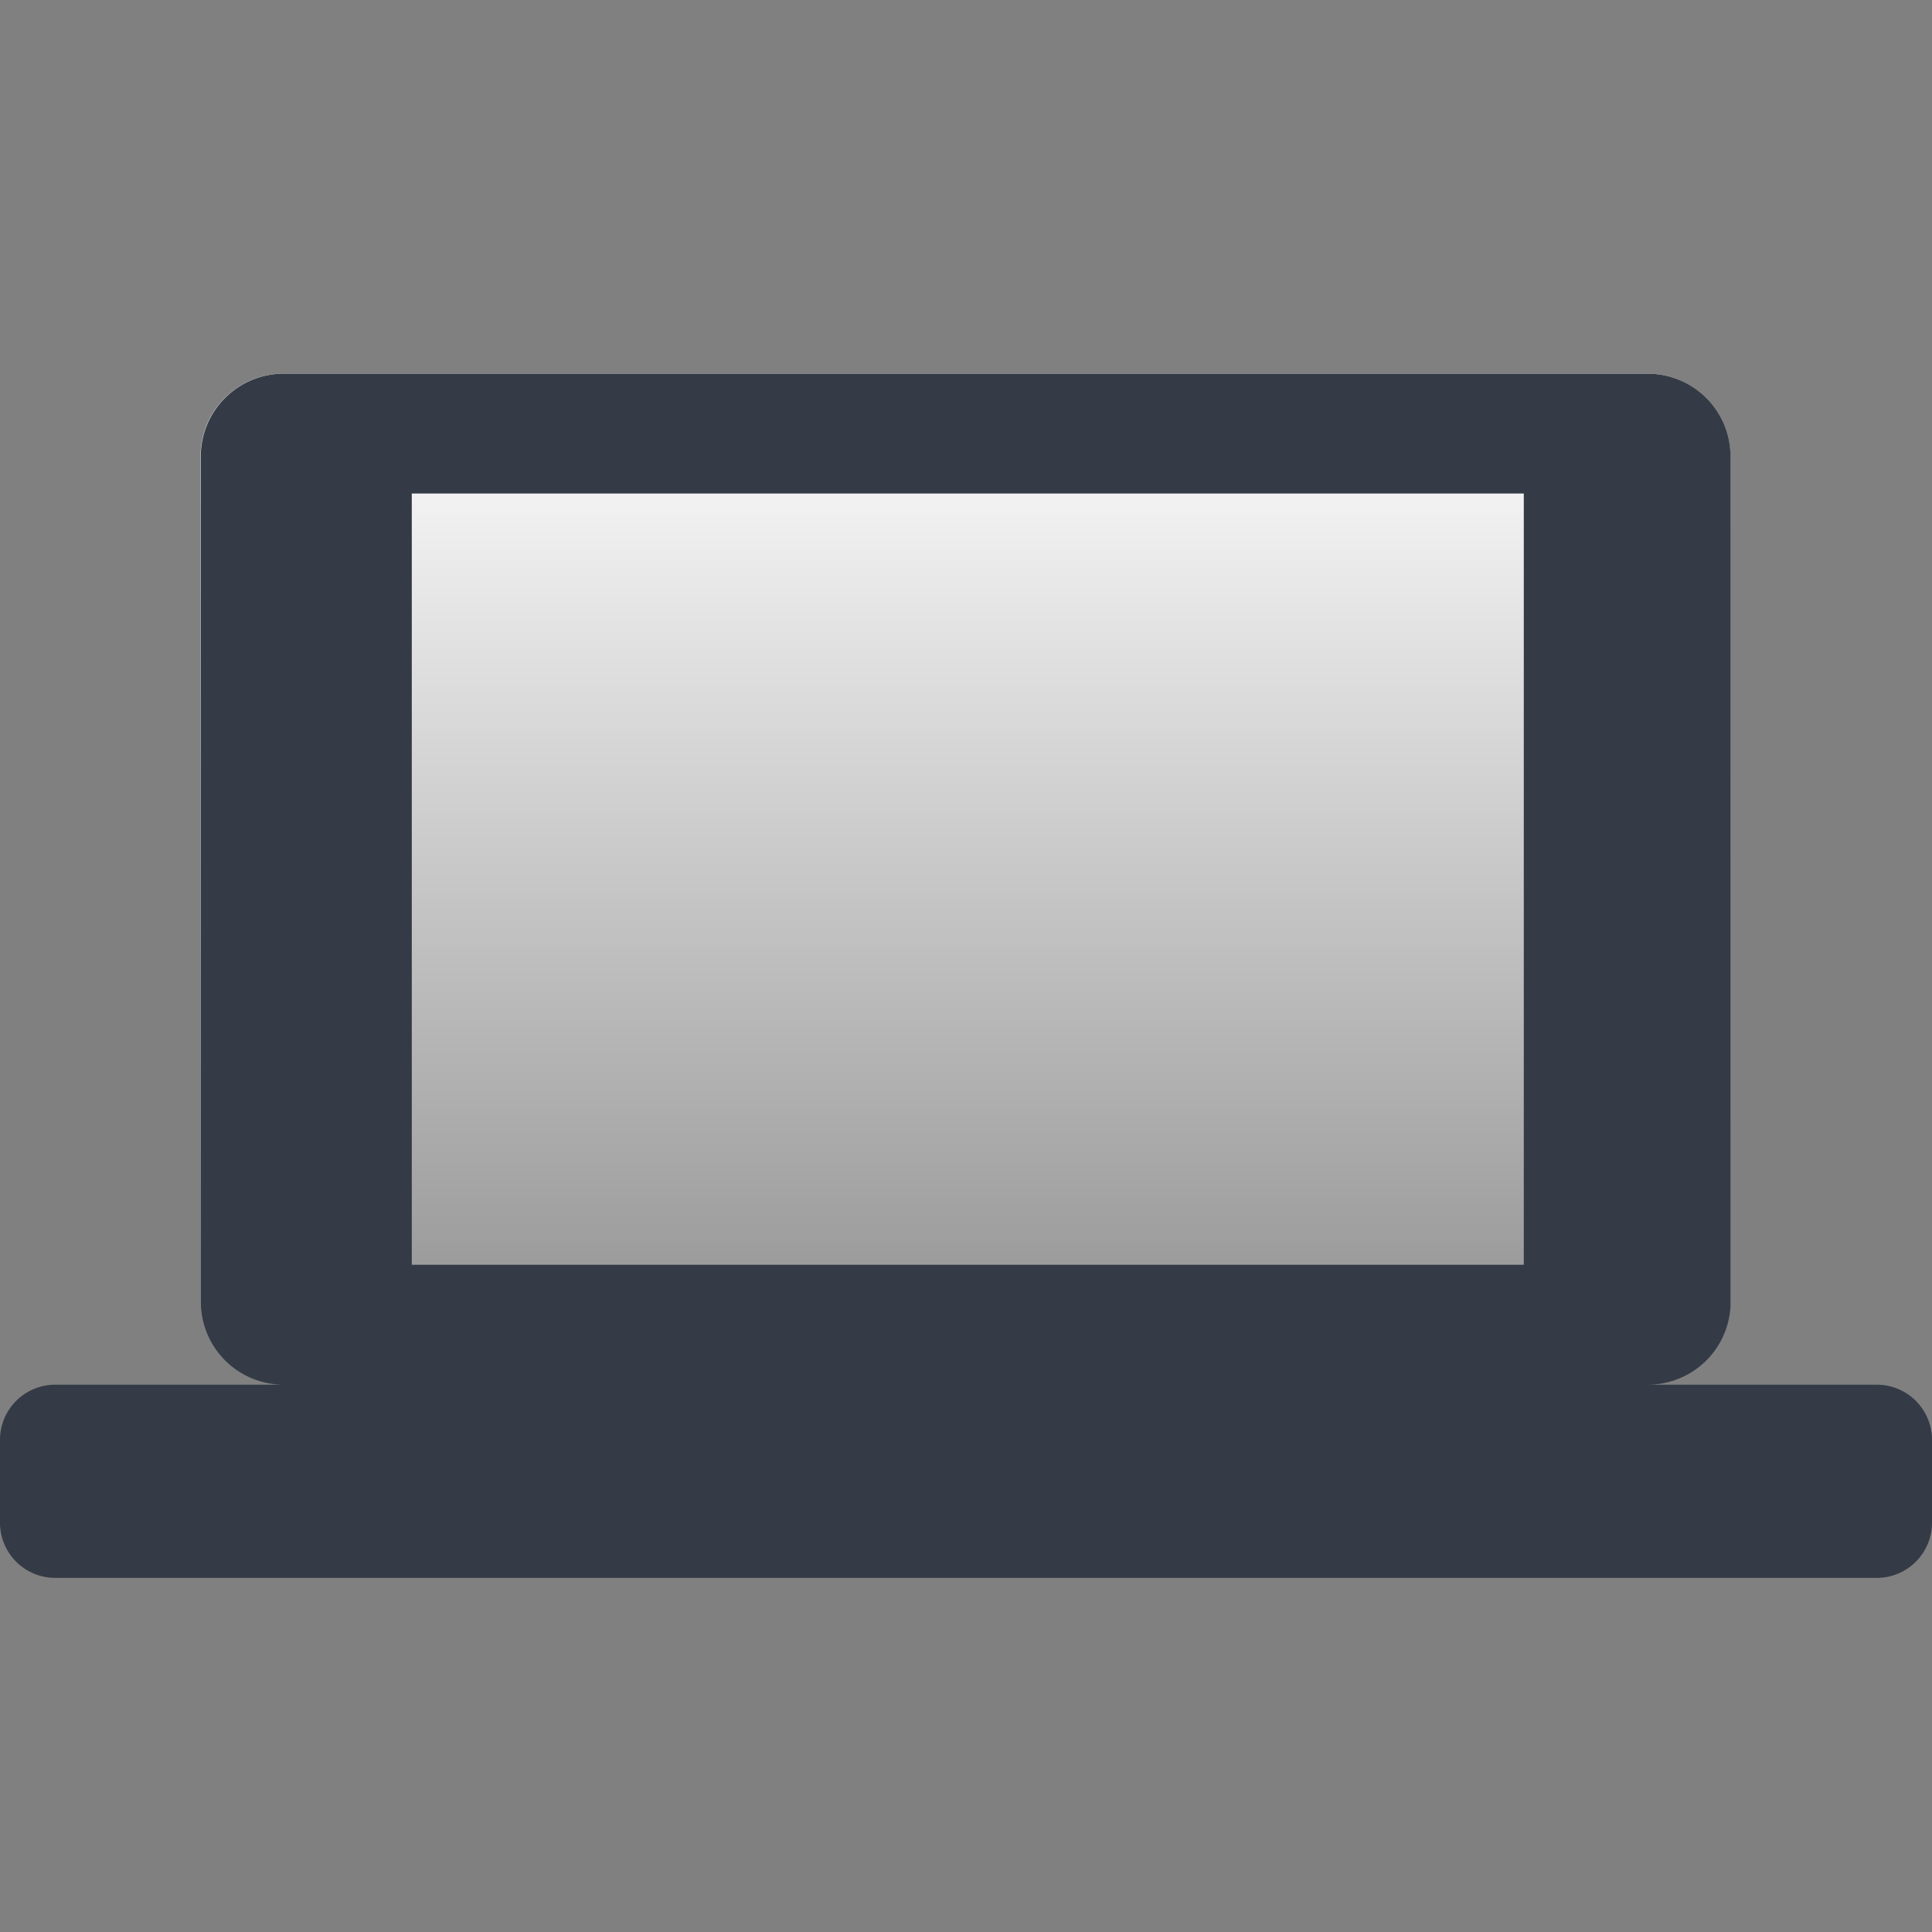 <svg xmlns="http://www.w3.org/2000/svg" xmlns:xlink="http://www.w3.org/1999/xlink" width="14" height="14" viewBox="0 0 14 14"><rect x="0" y="0" width="14" height="14" fill="#808080" stroke="none"/><defs><style>.a{fill:#fff;}.b{clip-path:url(#a);}.c{fill:url(#b);}.d{fill:#343b46;}</style><clipPath id="a"><rect class="a" width="14" height="14" transform="translate(2005)"/></clipPath><linearGradient id="b" y1="0.5" x2="1.131" y2="0.5" gradientUnits="objectBoundingBox"><stop offset="0" stop-color="#fff"/><stop offset="1" stop-color="#fff" stop-opacity="0"/></linearGradient></defs><g class="b" transform="translate(-2005)"><path class="c" d="M7.326.6v9.886a.6.6,0,0,1-.6.6H.6a.6.6,0,0,1-.6-.6V.6A.6.6,0,0,1,.6,0H6.757A.6.6,0,0,1,7.326.6Z" transform="translate(2017.539 2.708) rotate(90)"/><path class="d" d="M.4,8.726a.4.4,0,0,1-.4-.4v-.6a.4.4,0,0,1,.4-.4H13.6a.4.4,0,0,1,.4.4v.6a.4.4,0,0,1-.4.4Zm1.655-1.4a.6.6,0,0,1-.6-.6V.6a.6.6,0,0,1,.6-.6H11.94a.6.6,0,0,1,.6.6V6.757a.6.6,0,0,1-.6.569Zm8.987-.869V.868H2.984V6.457Zm-8.058,0h-.03Z" transform="translate(2005 2.708)"/></g></svg>